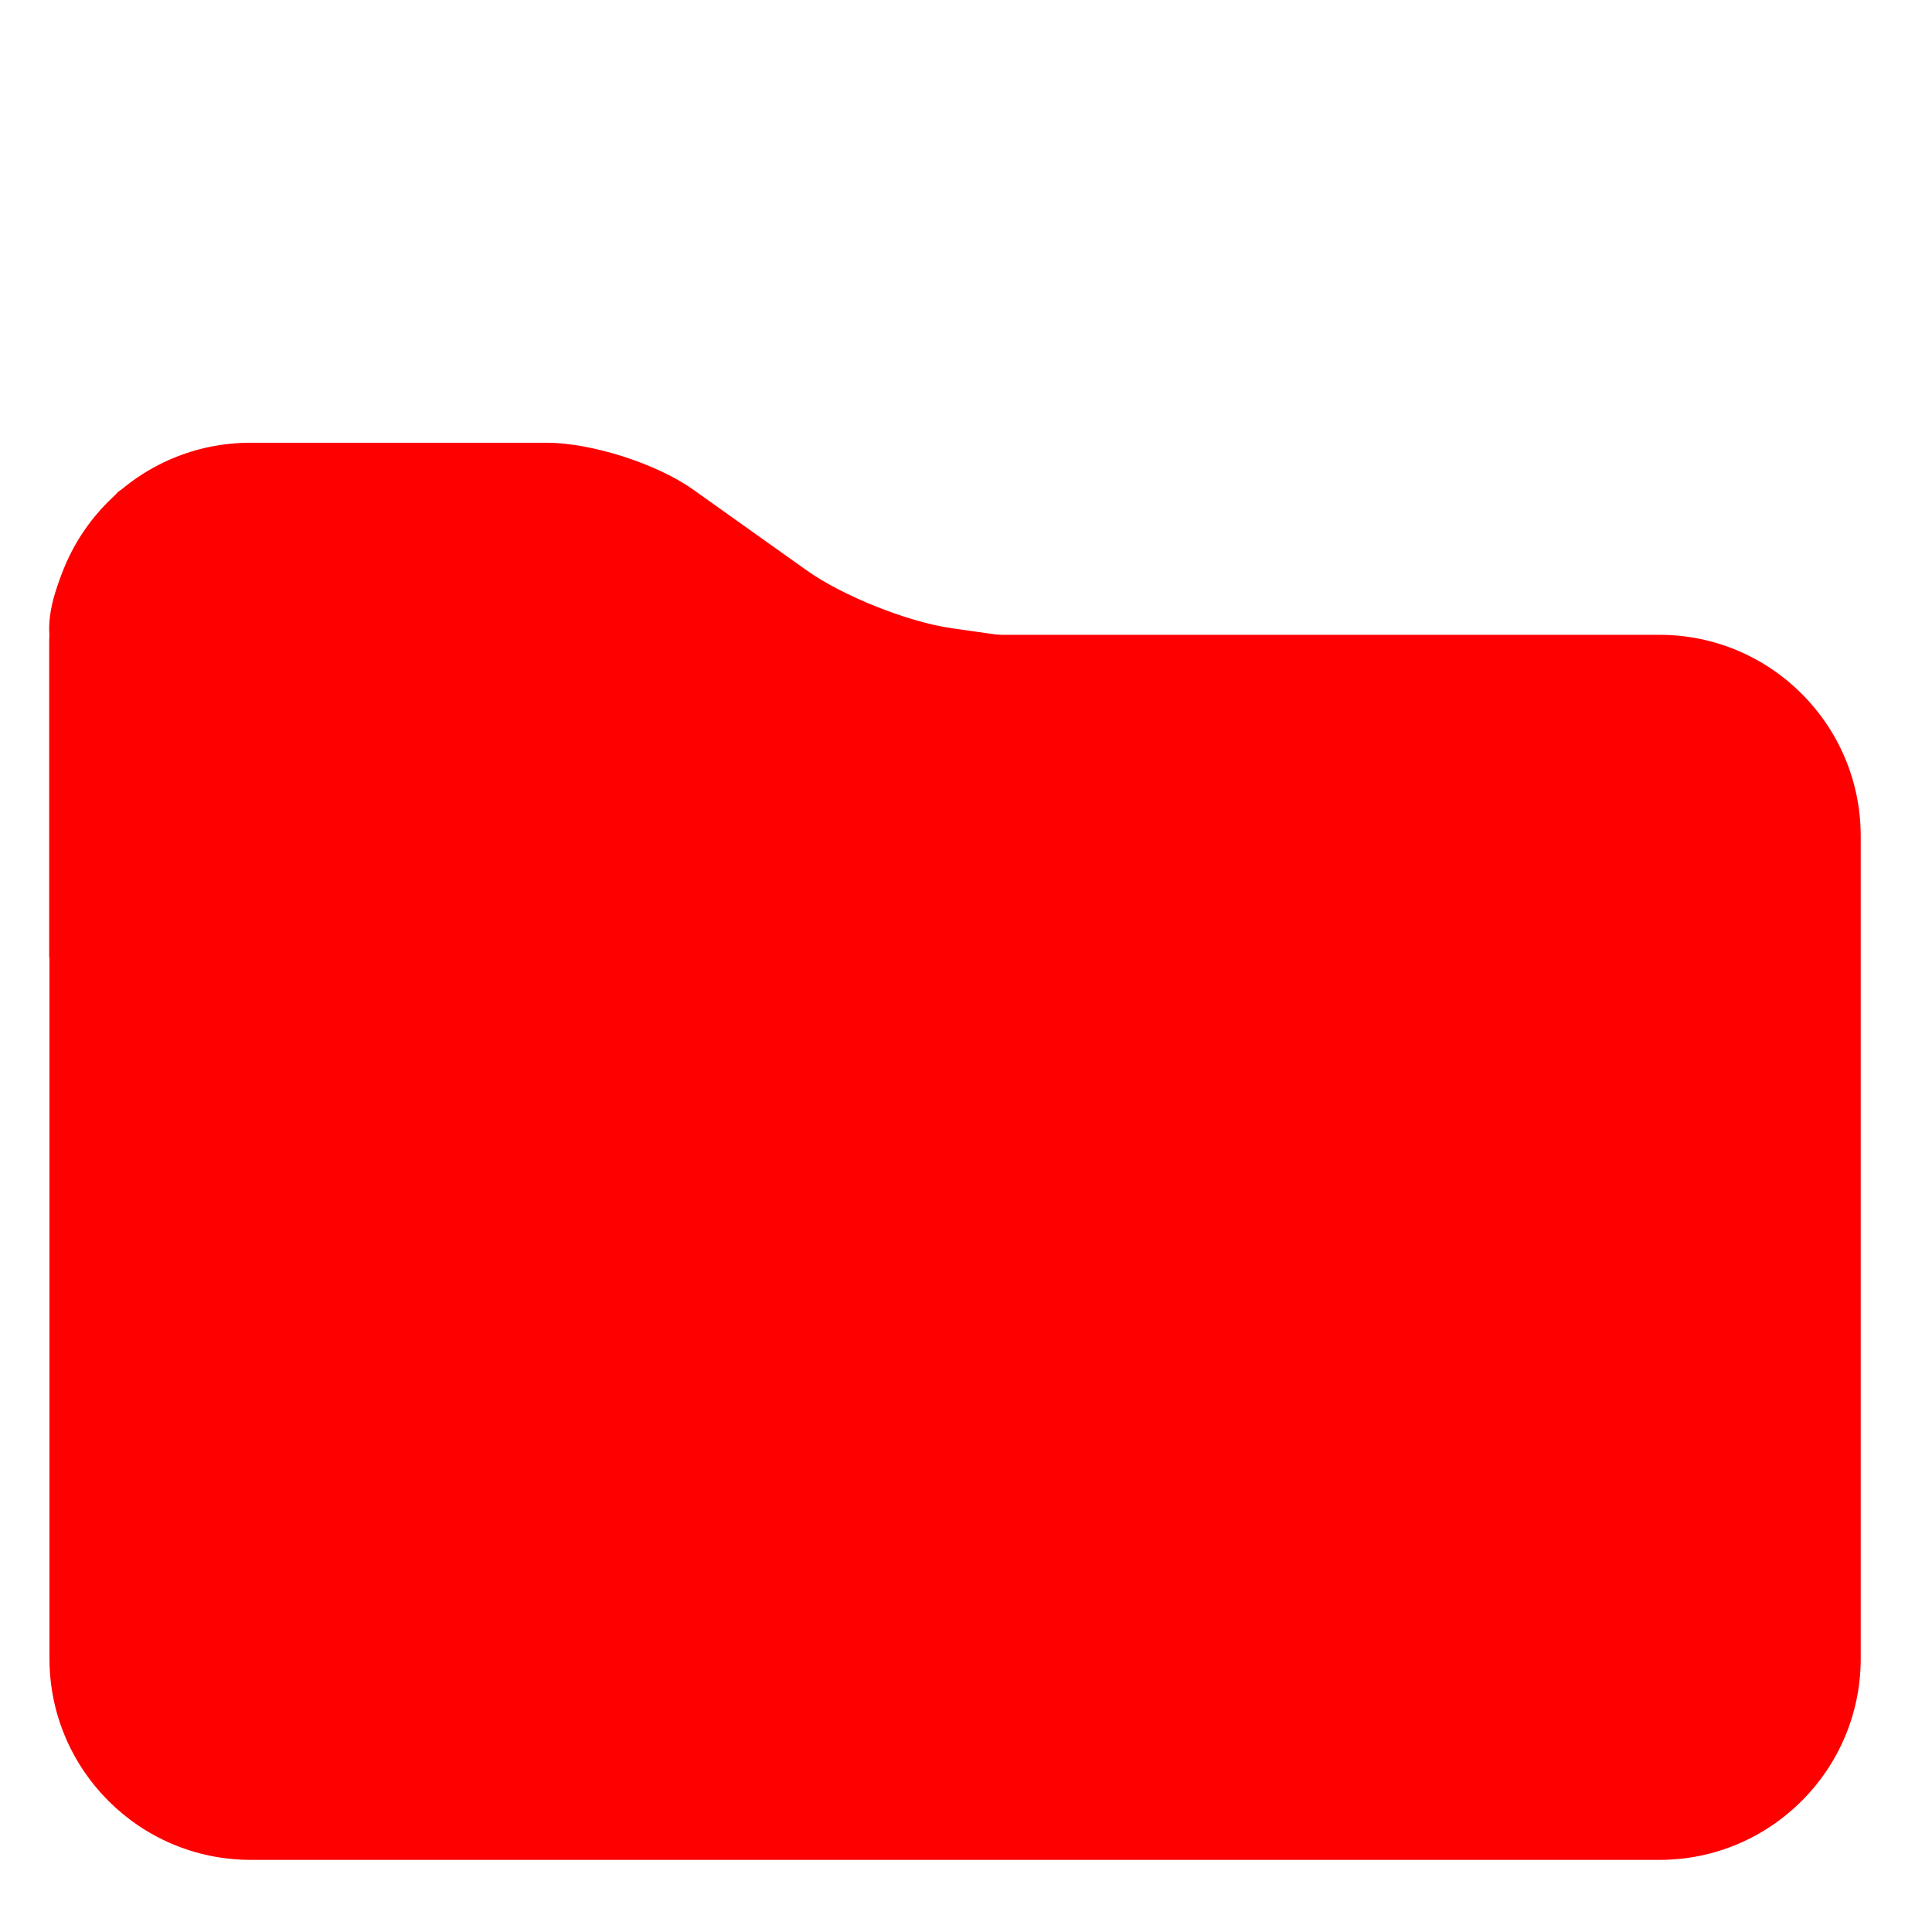<?xml version="1.0" encoding="UTF-8" standalone="no"?><!-- Generator: Gravit.io --><svg xmlns="http://www.w3.org/2000/svg" xmlns:xlink="http://www.w3.org/1999/xlink" style="isolation:isolate" viewBox="0 0 48 48" width="48pt" height="48pt"><g><path d=" M 42 16.792 L 1.222 23.792 L 1.222 16 C 1.222 13.24 3.462 11 6.222 11 L 13.585 11 C 14.688 11 16.315 11.519 17.214 12.159 L 20.039 14.169 C 20.938 14.809 22.556 15.454 23.649 15.609 L 32 16.792 L 42 16.792 Z " fill="rgb(255,0,0)"/><linearGradient id="_lgradient_11" x1="-0.001" y1="0.121" x2="0.905" y2="0.905" gradientTransform="matrix(45.007,0,0,34.066,1.222,12.142)" gradientUnits="userSpaceOnUse"><stop offset="2.609%" stop-opacity="1" style="stop-color:rgb(255,0,0)"/><stop offset="98.696%" stop-opacity="1" style="stop-color:rgb(255,0,0)"/></linearGradient><path d=" M 5 15.772 C 3.003 15.503 2.392 14.323 3.075 12.142 Q 2.915 12.203 2.866 12.31 C 2.169 12.898 1.123 14.595 1.229 15.792 L 1.229 41.208 C 1.229 43.968 3.469 46.208 6.229 46.208 L 41.229 46.208 C 43.989 46.208 46.229 43.968 46.229 41.208 L 46.229 20.772 C 46.229 18.012 43.989 15.772 41.229 15.772 L 5 15.772 Z " fill="url(#_lgradient_11)"/></g><path d=" M 33.045 37.591 L 33.045 40.682 L 38.523 40.682 C 38.949 40.682 39.295 41.028 39.295 41.455 L 39.295 41.455 C 39.295 41.881 38.949 42.227 38.523 42.227 L 28.477 42.227 C 28.051 42.227 27.705 41.881 27.705 41.455 L 27.705 41.455 C 27.705 41.028 28.051 40.682 28.477 40.682 L 31.5 40.682 L 31.5 40.682 L 31.5 37.591 L 26.932 37.591 C 25.866 37.591 25 36.725 25 35.659 L 25 27.932 C 25 26.866 25.866 26 26.932 26 L 40.068 26 C 41.134 26 42 26.866 42 27.932 L 42 29.091 L 42 29.091 C 42 29.517 41.654 29.864 41.227 29.864 L 41.227 29.864 C 40.801 29.864 40.455 29.517 40.455 29.091 L 40.455 29.091 L 40.455 27.932 C 40.455 27.719 40.281 27.545 40.068 27.545 L 26.932 27.545 C 26.719 27.545 26.545 27.719 26.545 27.932 L 26.545 35.659 C 26.545 35.872 26.719 36.045 26.932 36.045 L 31.5 36.045 L 31.5 36.045 L 33.045 36.045 L 33.045 36.045 L 34 36.045 L 34 36.045 L 34 36.045 L 35.545 36.045 L 35.545 36.045 L 40.068 36.045 C 40.281 36.045 40.455 35.872 40.455 35.659 L 40.455 32.568 L 40.455 32.568 C 40.455 32.142 40.801 31.795 41.227 31.795 L 41.227 31.795 C 41.654 31.795 42 32.142 42 32.568 L 42 32.568 L 42 35.659 C 42 36.725 41.134 37.591 40.068 37.591 L 35.545 37.591 L 35.545 40.682 L 34 40.682 L 34 37.591 L 33.045 37.591 Z " fill-rule="evenodd" fill="rgb(255,0,0)"/></svg>
